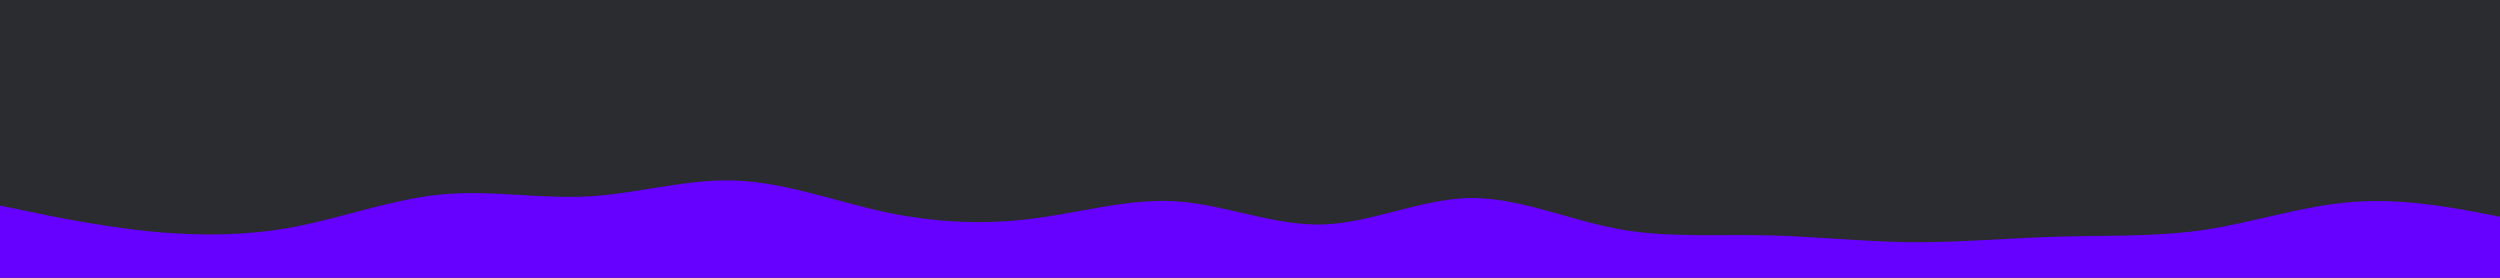 <svg id="visual" viewBox="0 0 900 100" width="900" height="100" xmlns="http://www.w3.org/2000/svg" xmlns:xlink="http://www.w3.org/1999/xlink" version="1.1"><rect x="0" y="0" width="900" height="100" fill="#2b2c2f"></rect><path d="M0 74L8.8 75.8C17.7 77.7 35.3 81.3 53 83.2C70.7 85 88.3 85 106 81.7C123.7 78.3 141.3 71.7 159 70C176.7 68.3 194.3 71.7 212 70.7C229.7 69.7 247.3 64.3 265 65C282.7 65.7 300.3 72.3 318 76.2C335.7 80 353.3 81 371 78.8C388.7 76.7 406.3 71.3 423.8 72.5C441.3 73.7 458.7 81.3 476.2 80.8C493.7 80.3 511.3 71.7 529 71.3C546.7 71 564.3 79 582 82.3C599.7 85.7 617.3 84.3 635 84.7C652.7 85 670.3 87 688 87.2C705.7 87.3 723.3 85.7 741 85.2C758.7 84.7 776.3 85.3 794 82.7C811.7 80 829.3 74 847 72.7C864.7 71.3 882.3 74.7 891.2 76.3L900 78L900 101L891.2 101C882.3 101 864.7 101 847 101C829.3 101 811.7 101 794 101C776.3 101 758.7 101 741 101C723.3 101 705.7 101 688 101C670.3 101 652.7 101 635 101C617.3 101 599.7 101 582 101C564.3 101 546.7 101 529 101C511.3 101 493.7 101 476.2 101C458.7 101 441.3 101 423.8 101C406.3 101 388.7 101 371 101C353.3 101 335.7 101 318 101C300.3 101 282.7 101 265 101C247.3 101 229.7 101 212 101C194.3 101 176.7 101 159 101C141.3 101 123.7 101 106 101C88.3 101 70.7 101 53 101C35.3 101 17.7 101 8.8 101L0 101Z" fill="#6600FF" stroke-linecap="round" stroke-linejoin="miter"></path></svg>